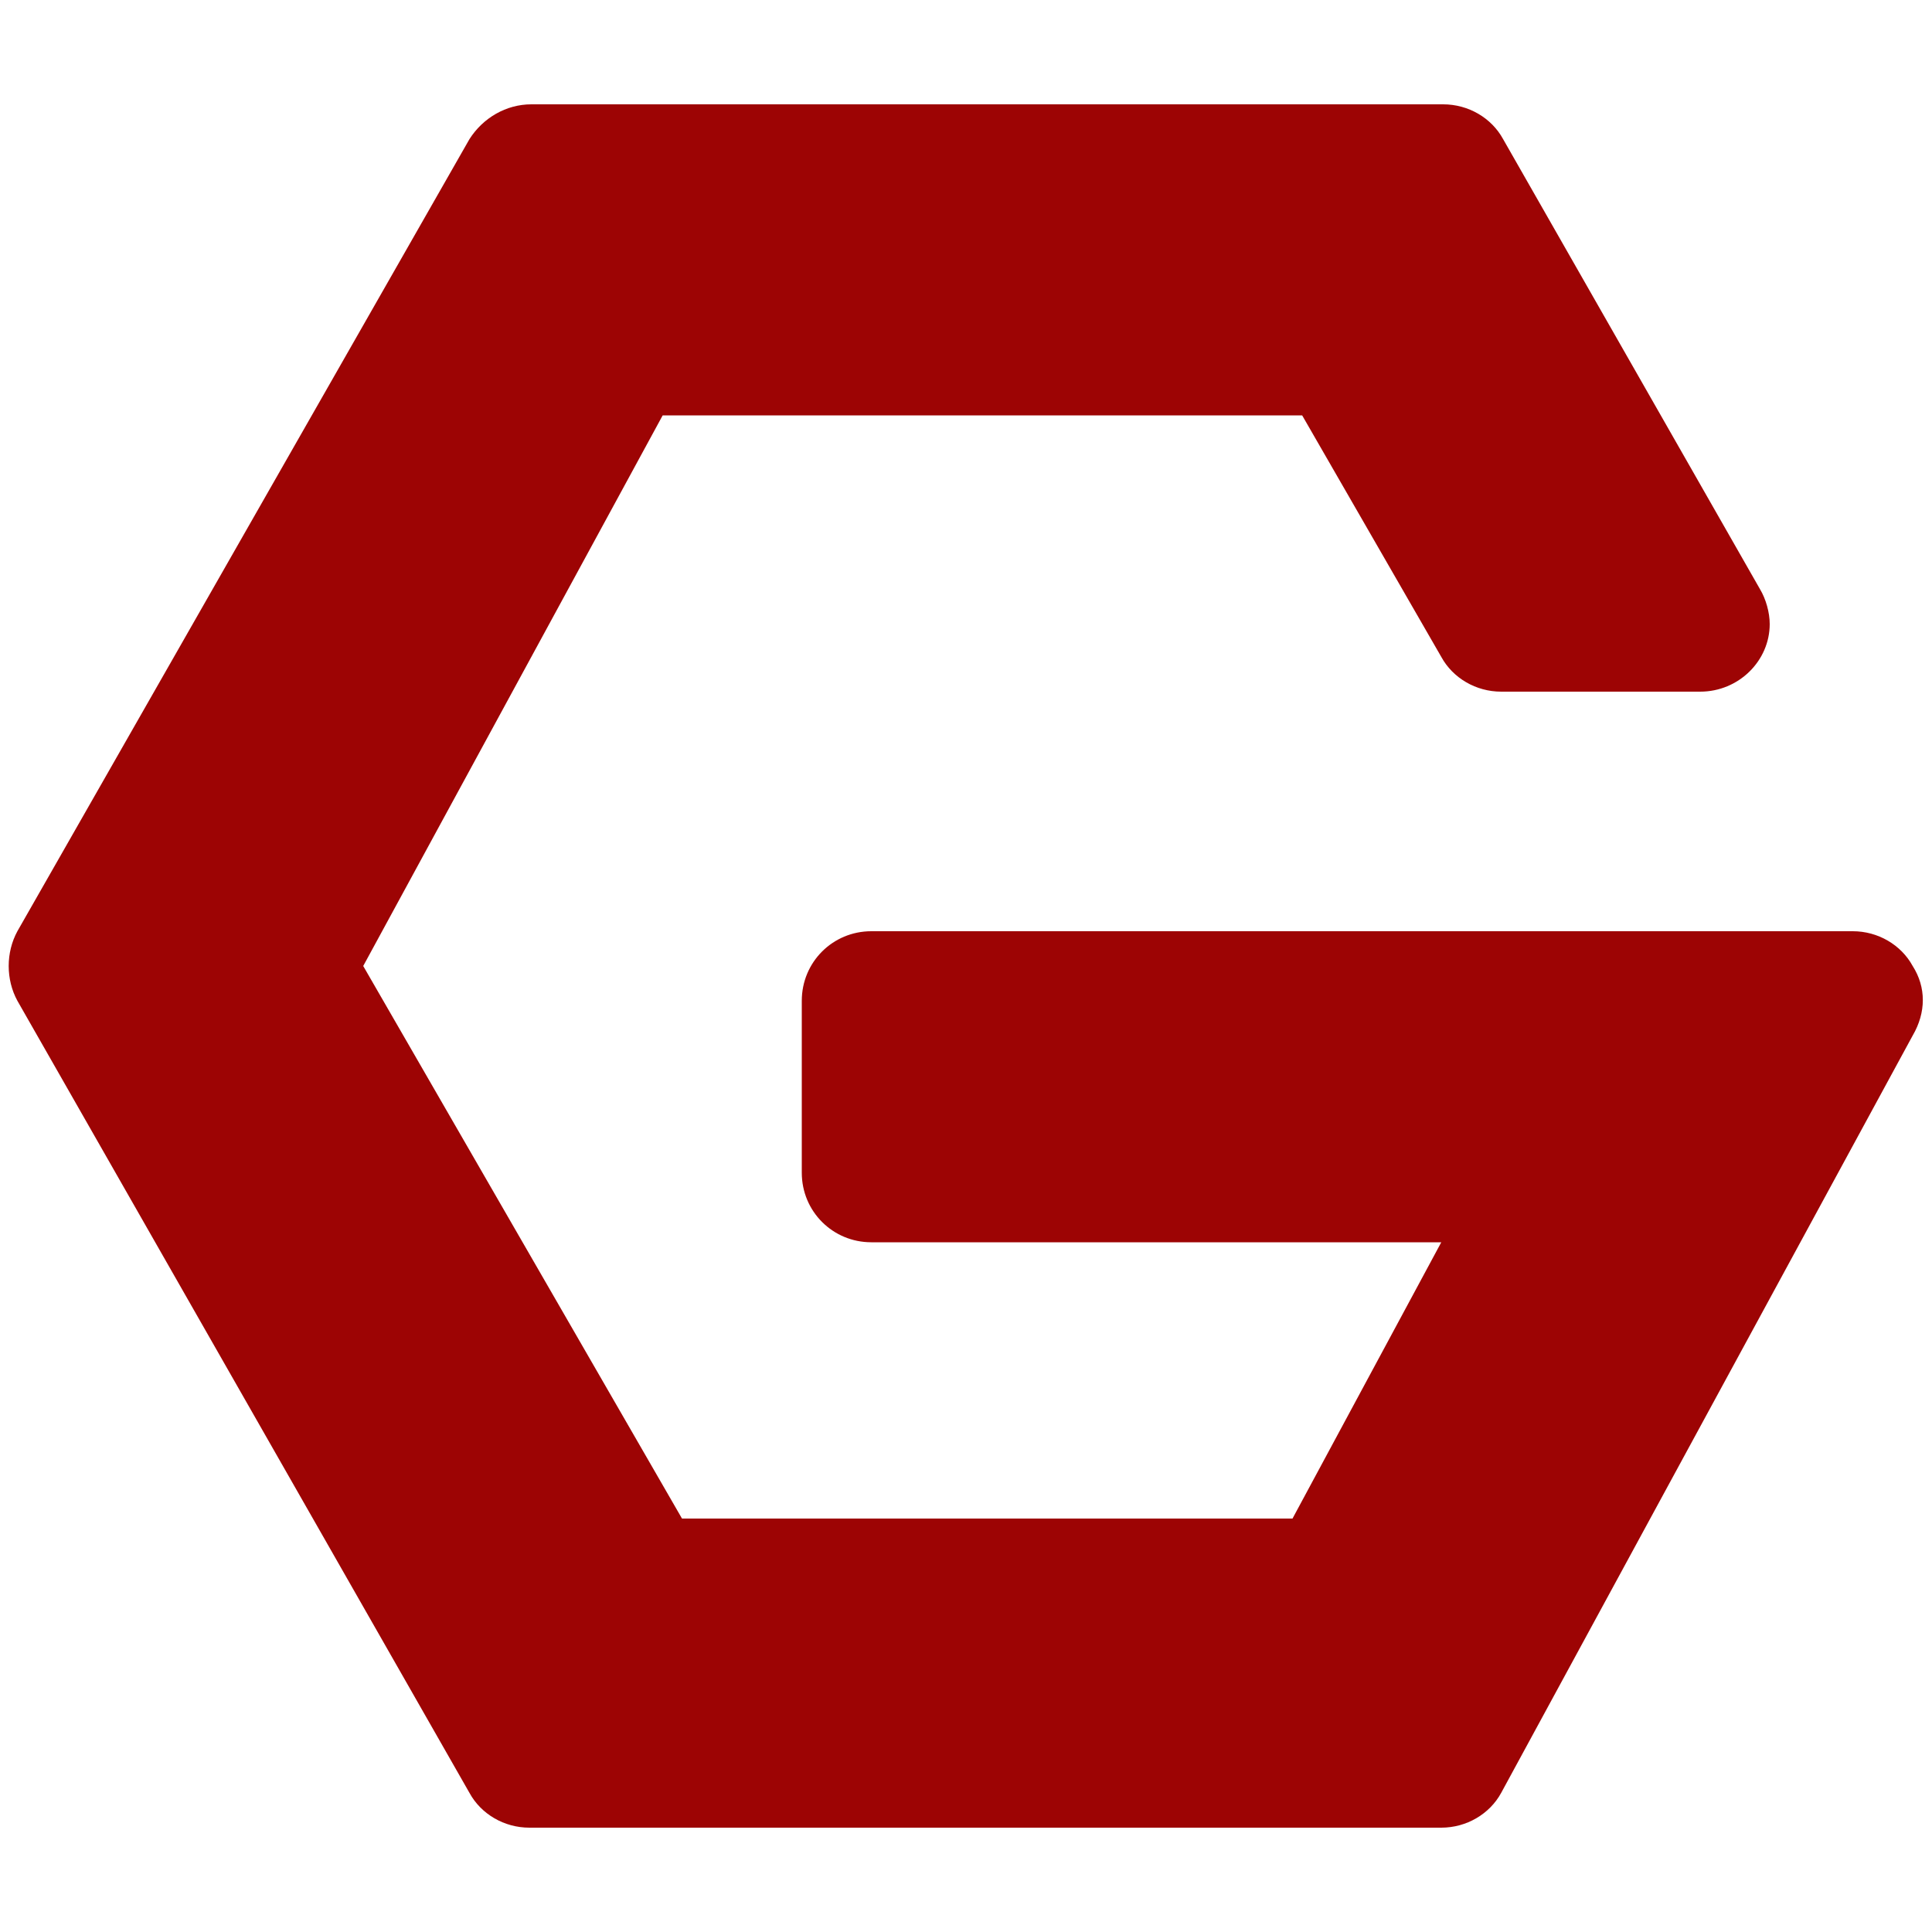 <?xml version="1.0" encoding="utf-8"?>
<!-- Generator: Adobe Illustrator 24.3.0, SVG Export Plug-In . SVG Version: 6.00 Build 0)  -->
<svg version="1.1" id="Layer_1" xmlns="http://www.w3.org/2000/svg" xmlns:xlink="http://www.w3.org/1999/xlink" x="0px" y="0px"
	 viewBox="0 0 100 100" style="enable-background:new 0 0 100 100;" xml:space="preserve">
<style type="text/css">
	.lemp0{fill:#9d0404;}
</style>
<g>
	<path id="svg-ico" class="lemp0" d="M99,50c-0.6-1.1-1.8-1.8-3.1-1.8H45.1c-2,0-3.6,1.6-3.6,3.6v8.9c0,2,1.6,3.6,3.6,3.6h29.5l-7.7,14.3H35.3
		L18.8,50l15.5-28.5h33.1L74.6,34c0.6,1.1,1.8,1.8,3.1,1.8H88c2,0,3.6-1.6,3.6-3.5c0-0.6-0.2-1.3-0.5-1.8L77.8,7.2
		c-0.6-1.1-1.8-1.8-3.1-1.8H27.5c-1.3,0-2.5,0.7-3.2,1.8l-23.4,41c-0.6,1.1-0.6,2.5,0,3.6l23.4,41c0.6,1.1,1.8,1.8,3.1,1.8h47.2
		c1.3,0,2.5-0.7,3.1-1.8L99,53.6C99.7,52.4,99.7,51.1,99,50z"/>
</g>
</svg>
